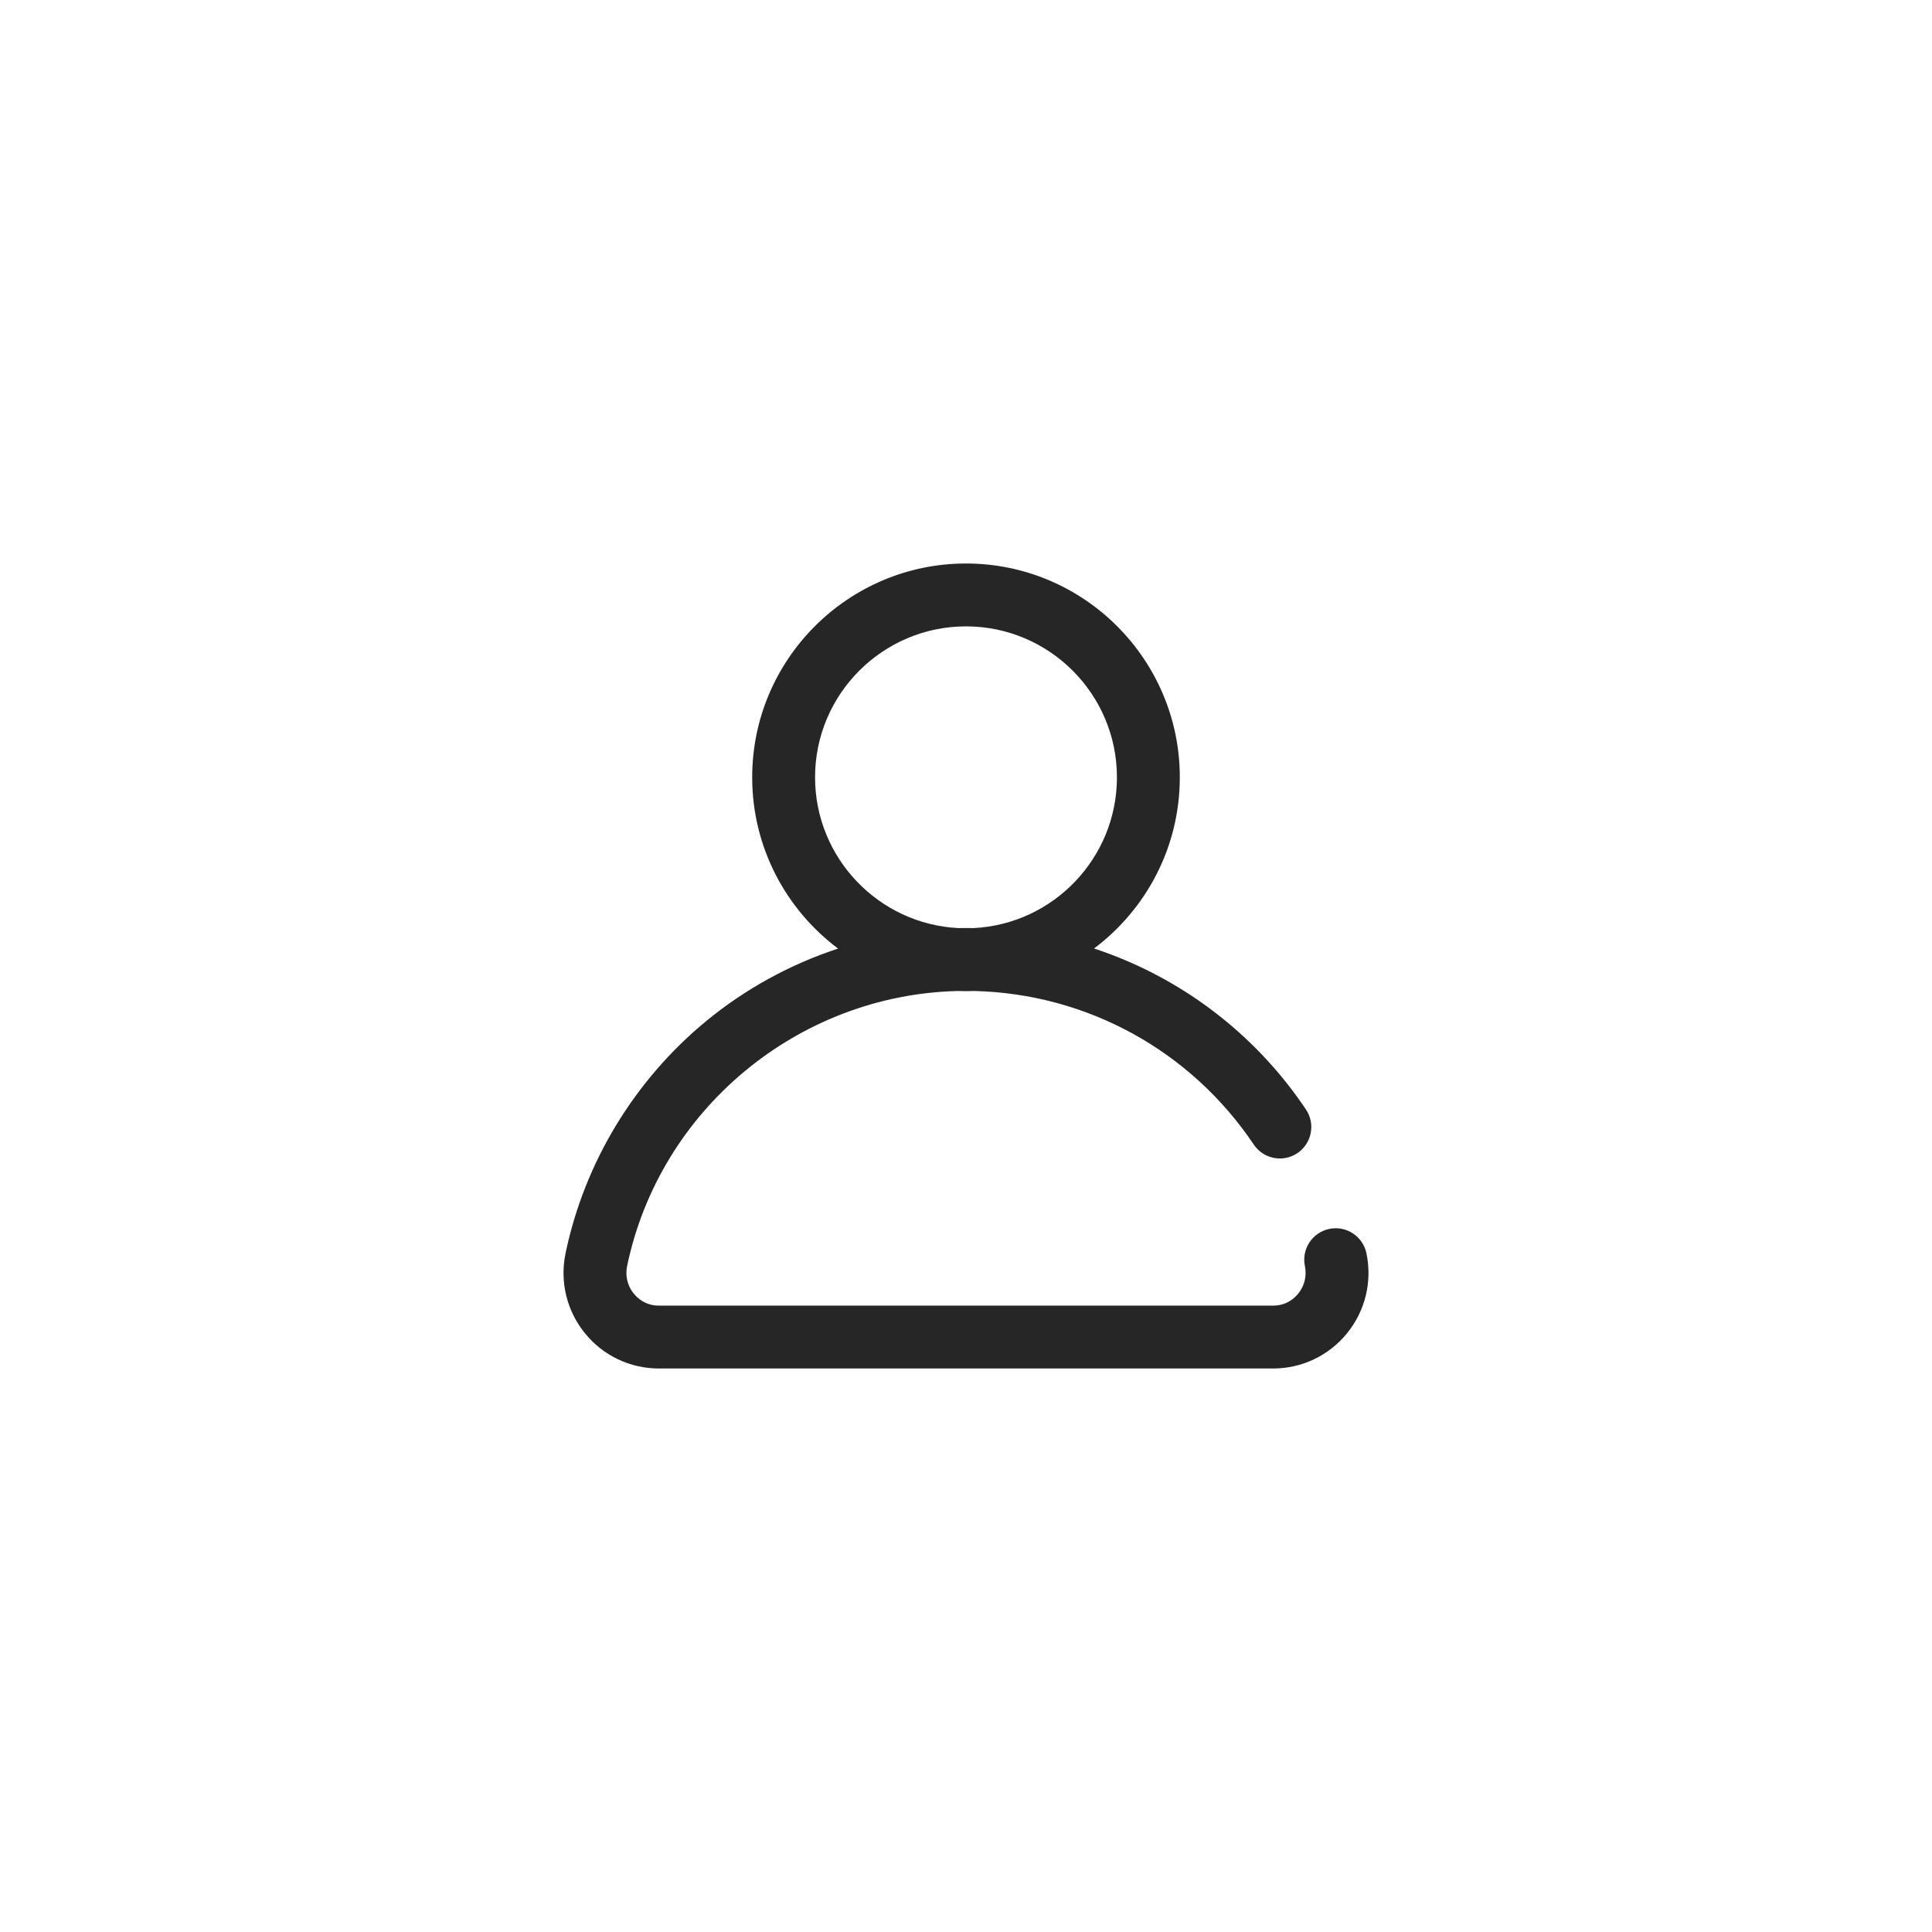 <svg width="48" height="48" viewBox="0 0 48 48" fill="none" xmlns="http://www.w3.org/2000/svg">
<path fill-rule="evenodd" clip-rule="evenodd" d="M33.949 31.138C33.861 30.715 33.448 30.444 33.025 30.532C32.603 30.62 32.332 31.034 32.42 31.456C32.47 31.699 32.41 31.949 32.254 32.14C32.164 32.251 31.963 32.438 31.629 32.438H16.371C16.037 32.438 15.836 32.251 15.746 32.14C15.59 31.949 15.53 31.699 15.58 31.456C16.391 27.562 19.826 24.717 23.793 24.621C23.862 24.624 23.931 24.625 24 24.625C24.07 24.625 24.139 24.624 24.208 24.621C27.002 24.688 29.585 26.103 31.149 28.436C31.389 28.794 31.874 28.89 32.233 28.65C32.591 28.409 32.687 27.924 32.447 27.566C31.165 25.654 29.303 24.264 27.181 23.565C28.474 22.595 29.312 21.05 29.312 19.312C29.312 16.383 26.929 14 24 14C21.071 14 18.688 16.383 18.688 19.312C18.688 21.051 19.527 22.597 20.822 23.567C19.635 23.957 18.522 24.565 17.548 25.366C15.762 26.836 14.52 28.885 14.051 31.138C13.904 31.843 14.08 32.568 14.534 33.126C14.985 33.681 15.655 34 16.371 34H31.629C32.345 34 33.015 33.681 33.466 33.126C33.92 32.568 34.096 31.843 33.949 31.138ZM20.25 19.312C20.25 17.245 21.932 15.562 24 15.562C26.068 15.562 27.75 17.245 27.75 19.312C27.75 21.317 26.17 22.959 24.19 23.058C24.127 23.056 24.063 23.056 24 23.056C23.937 23.056 23.874 23.057 23.811 23.058C21.831 22.959 20.25 21.317 20.25 19.312Z" fill="#262626"/>
</svg>
